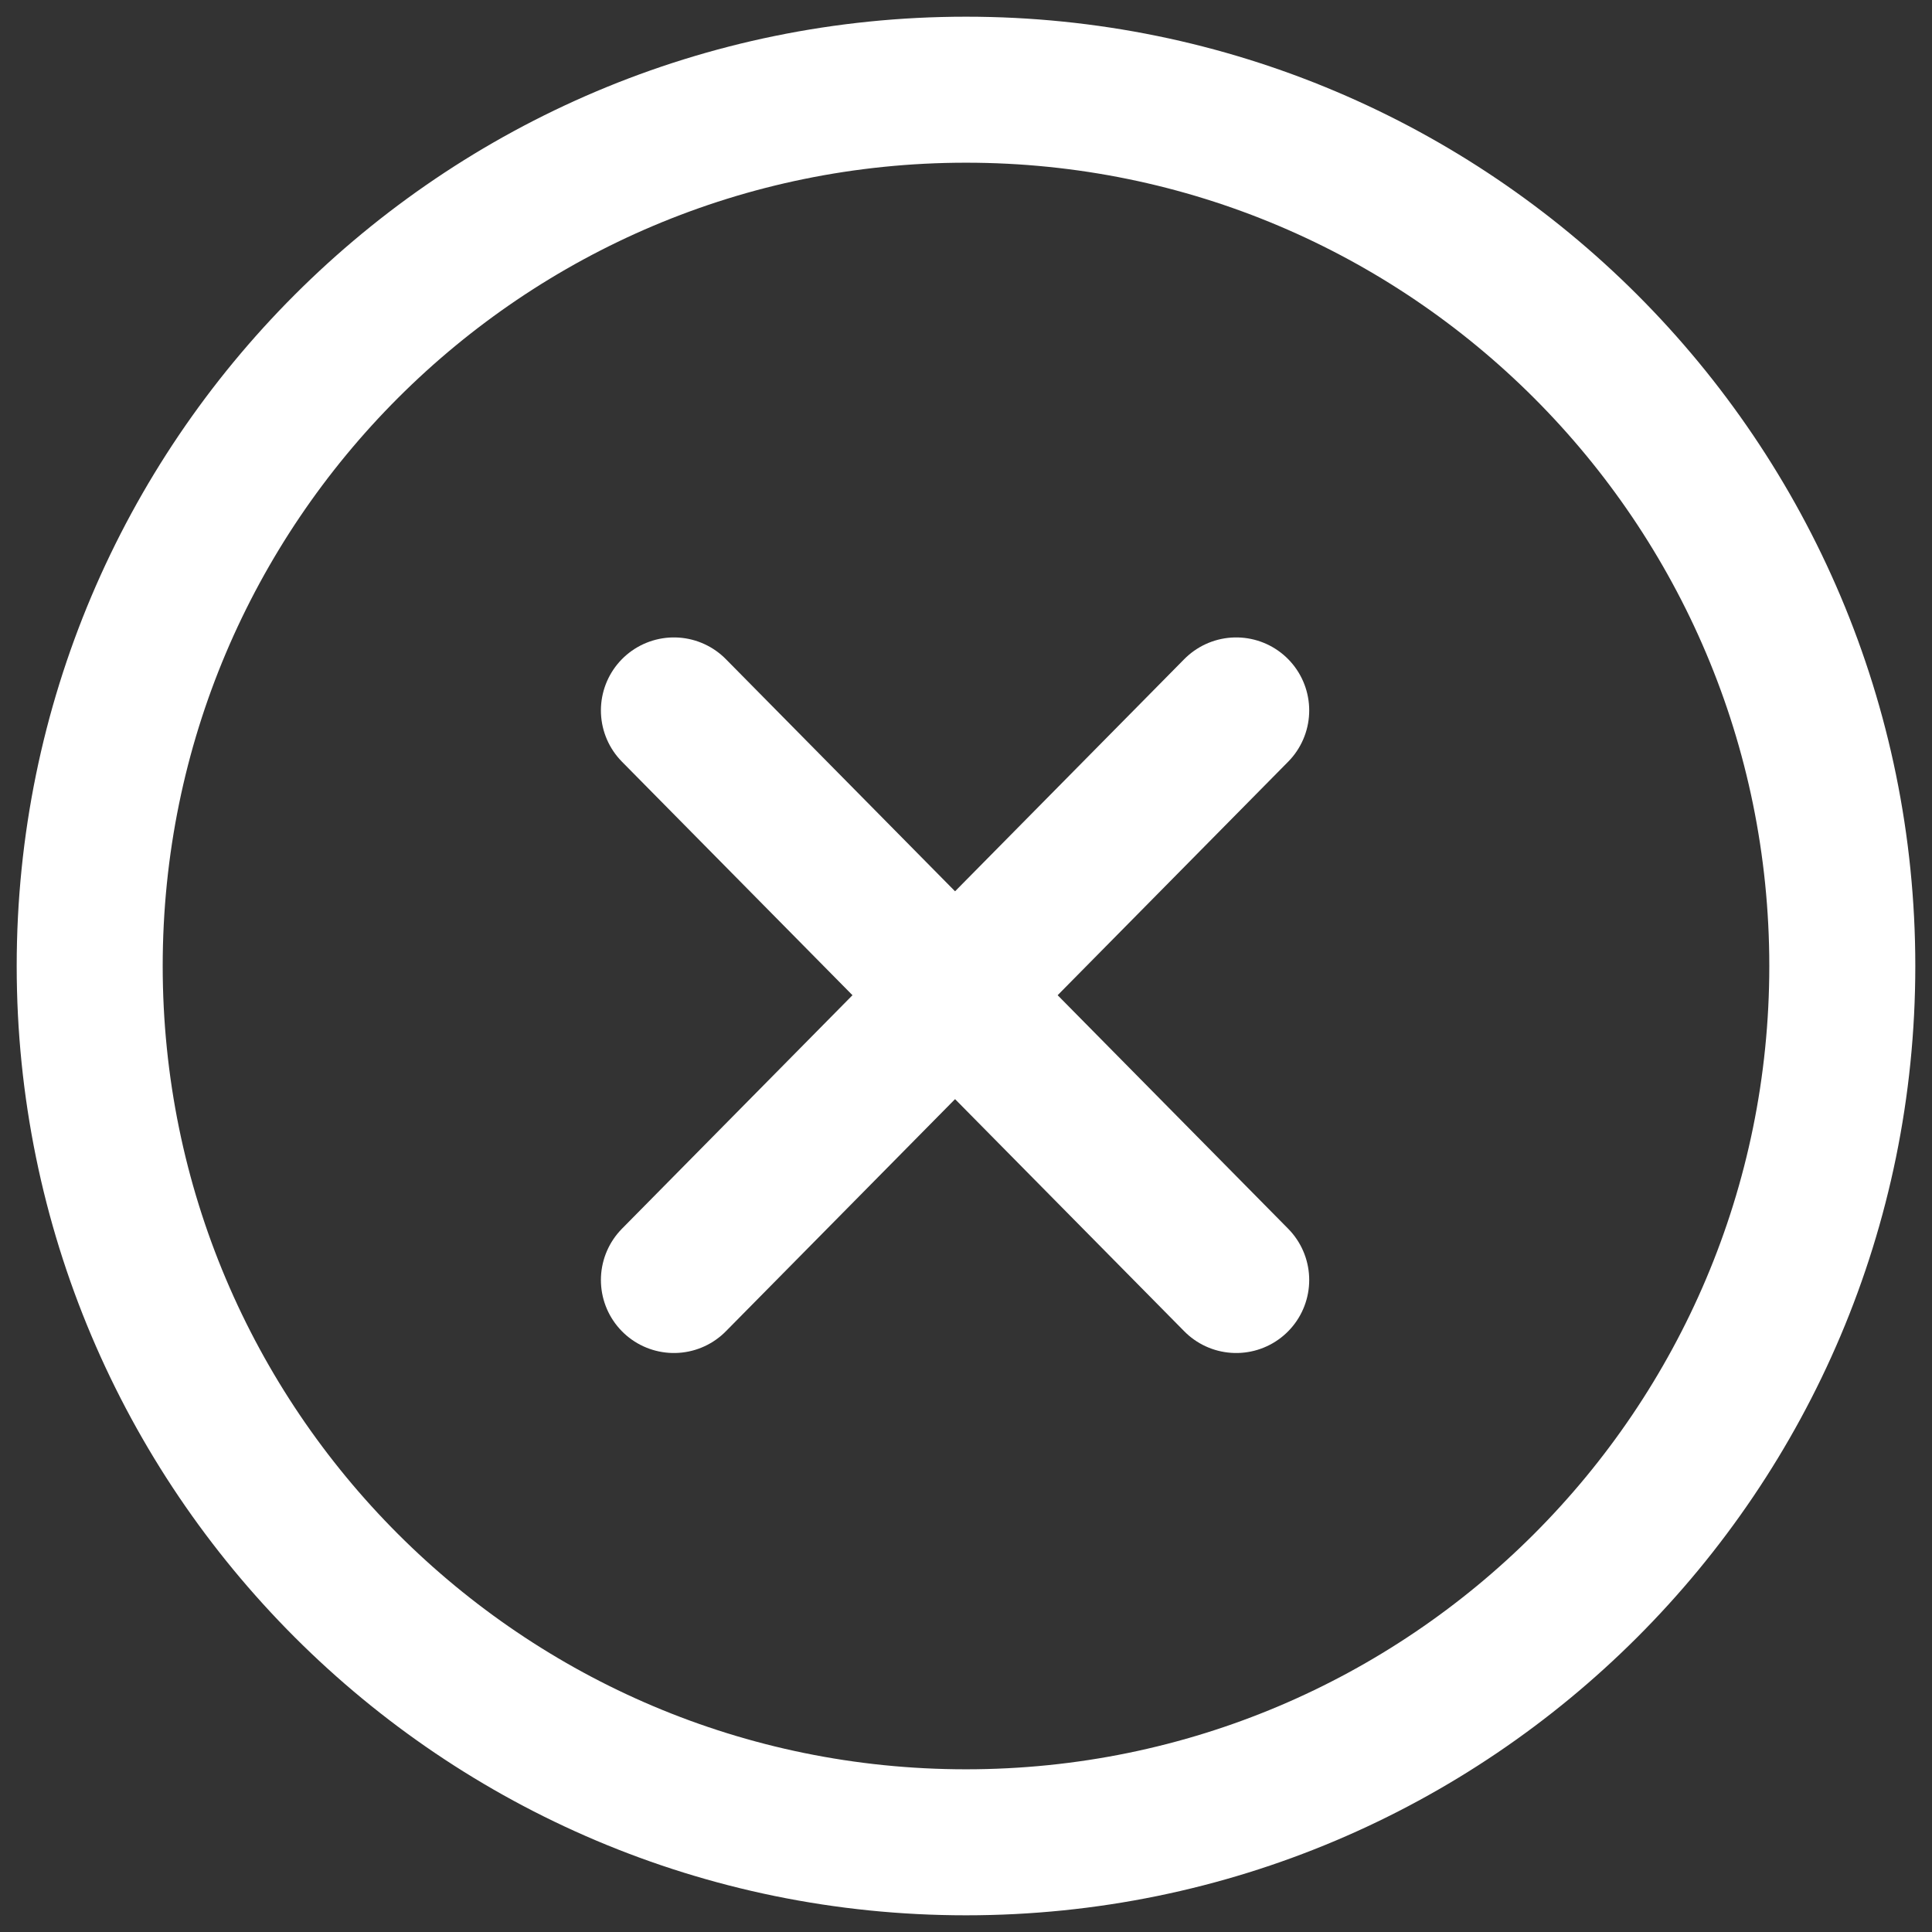 <?xml version="1.0" encoding="UTF-8"?>
<!DOCTYPE svg PUBLIC "-//W3C//DTD SVG 1.1//EN" "http://www.w3.org/Graphics/SVG/1.1/DTD/svg11.dtd">
<!-- Creator: CorelDRAW 2020 (64-Bit) -->
<svg xmlns="http://www.w3.org/2000/svg" xml:space="preserve" width="7mm" height="7mm" version="1.1" style="shape-rendering:geometricPrecision; text-rendering:geometricPrecision; image-rendering:optimizeQuality; fill-rule:evenodd; clip-rule:evenodd"
viewBox="0 0 700 700"
 xmlns:xlink="http://www.w3.org/1999/xlink"
 xmlns:xodm="http://www.corel.com/coreldraw/odm/2003">
 <rect x="0" y="0" width="700" height="700" fill="#333333" stroke="none"/>
 <defs>
  <style type="text/css">
   <![CDATA[
    .str0 {stroke:white;stroke-width:52.9;stroke-linecap:round;stroke-miterlimit:22.926}
    .fil0 {fill:none}
   ]]>
  </style>
 </defs>
 <g id="Слой_x0020_1">
  <path class="fil0 str0" d="M350 667.5c175.35,0 317.5,-142.15 317.5,-317.5 0,-175.35 -142.15,-317.5 -317.5,-317.5 -175.35,0 -317.5,142.15 -317.5,317.5 0,175.35 142.15,317.5 317.5,317.5z"/>
  <line class="fil0 str0" x1="244.17" y1="257.4" x2="447.9" y2= "463.77" />
  <line class="fil0 str0" x1="447.9" y1="257.4" x2="244.17" y2= "463.77" />
 </g>
</svg>
